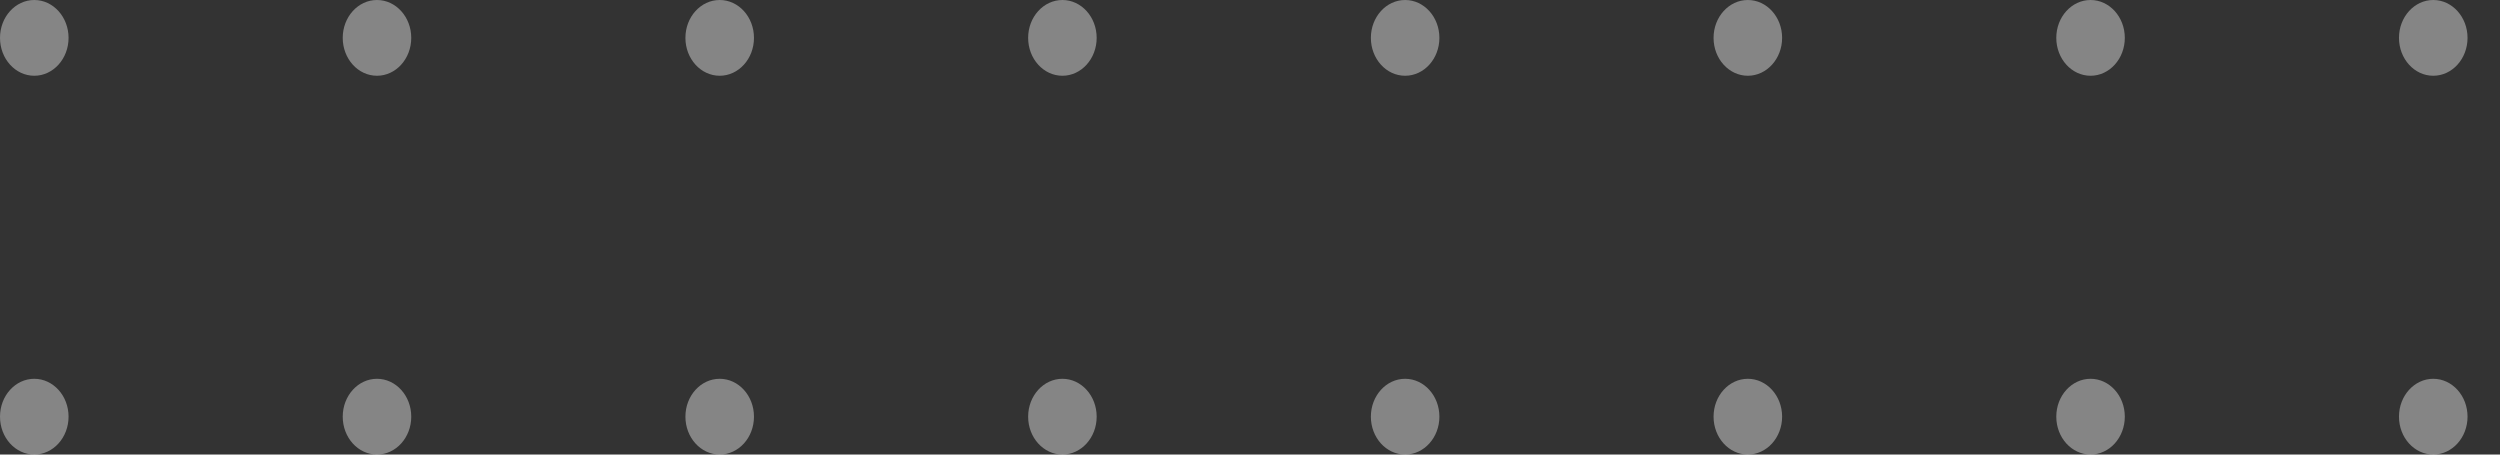 <svg width="66" height="12" viewBox="0 0 66 12" fill="none" xmlns="http://www.w3.org/2000/svg">
<rect x="0" y="0" width="66" height="12" fill="#333333" stroke="none"/>
<g clip-path="url(#clip0)">
<path d="M0.905 2C1.404 2 1.81 1.552 1.81 1C1.81 0.448 1.404 0 0.905 0C0.405 0 0 0.448 0 1C0 1.552 0.405 2 0.905 2Z" fill="white" fill-opacity="0.4"/>
<path d="M9.952 2C10.452 2 10.857 1.552 10.857 1C10.857 0.448 10.452 0 9.952 0C9.453 0 9.048 0.448 9.048 1C9.048 1.552 9.453 2 9.952 2Z" fill="white" fill-opacity="0.4"/>
<path d="M19 2C19.5 2 19.905 1.552 19.905 1C19.905 0.448 19.5 0 19 0C18.5 0 18.095 0.448 18.095 1C18.095 1.552 18.5 2 19 2Z" fill="white" fill-opacity="0.4"/>
<path d="M28.048 2C28.547 2 28.952 1.552 28.952 1C28.952 0.448 28.547 0 28.048 0C27.548 0 27.143 0.448 27.143 1C27.143 1.552 27.548 2 28.048 2Z" fill="white" fill-opacity="0.4"/>
<path d="M37.095 2C37.595 2 38 1.552 38 1C38 0.448 37.595 0 37.095 0C36.596 0 36.191 0.448 36.191 1C36.191 1.552 36.596 2 37.095 2Z" fill="white" fill-opacity="0.4"/>
<path d="M46.143 2C46.642 2 47.048 1.552 47.048 1C47.048 0.448 46.642 0 46.143 0C45.643 0 45.238 0.448 45.238 1C45.238 1.552 45.643 2 46.143 2Z" fill="white" fill-opacity="0.4"/>
<path d="M55.191 2C55.69 2 56.095 1.552 56.095 1C56.095 0.448 55.69 0 55.191 0C54.691 0 54.286 0.448 54.286 1C54.286 1.552 54.691 2 55.191 2Z" fill="white" fill-opacity="0.4"/>
<path d="M64.238 2C64.738 2 65.143 1.552 65.143 1C65.143 0.448 64.738 0 64.238 0C63.738 0 63.333 0.448 63.333 1C63.333 1.552 63.738 2 64.238 2Z" fill="white" fill-opacity="0.4"/>
<path d="M0.905 12C1.404 12 1.81 11.552 1.81 11C1.81 10.448 1.404 10 0.905 10C0.405 10 0 10.448 0 11C0 11.552 0.405 12 0.905 12Z" fill="white" fill-opacity="0.4"/>
<path d="M9.952 12C10.452 12 10.857 11.552 10.857 11C10.857 10.448 10.452 10 9.952 10C9.453 10 9.048 10.448 9.048 11C9.048 11.552 9.453 12 9.952 12Z" fill="white" fill-opacity="0.4"/>
<path d="M19 12C19.5 12 19.905 11.552 19.905 11C19.905 10.448 19.5 10 19 10C18.5 10 18.095 10.448 18.095 11C18.095 11.552 18.5 12 19 12Z" fill="white" fill-opacity="0.4"/>
<path d="M28.048 12C28.547 12 28.952 11.552 28.952 11C28.952 10.448 28.547 10 28.048 10C27.548 10 27.143 10.448 27.143 11C27.143 11.552 27.548 12 28.048 12Z" fill="white" fill-opacity="0.4"/>
<path d="M37.095 12C37.595 12 38 11.552 38 11C38 10.448 37.595 10 37.095 10C36.596 10 36.191 10.448 36.191 11C36.191 11.552 36.596 12 37.095 12Z" fill="white" fill-opacity="0.4"/>
<path d="M46.143 12C46.642 12 47.048 11.552 47.048 11C47.048 10.448 46.642 10 46.143 10C45.643 10 45.238 10.448 45.238 11C45.238 11.552 45.643 12 46.143 12Z" fill="white" fill-opacity="0.4"/>
<path d="M55.191 12C55.69 12 56.095 11.552 56.095 11C56.095 10.448 55.69 10 55.191 10C54.691 10 54.286 10.448 54.286 11C54.286 11.552 54.691 12 55.191 12Z" fill="white" fill-opacity="0.4"/>
<path d="M64.238 12C64.738 12 65.143 11.552 65.143 11C65.143 10.448 64.738 10 64.238 10C63.738 10 63.333 10.448 63.333 11C63.333 11.552 63.738 12 64.238 12Z" fill="white" fill-opacity="0.4"/>
</g>
<defs>
<clipPath id="clip0">
<rect width="65.143" height="12" fill="white"/>
</clipPath>
</defs>
</svg>
